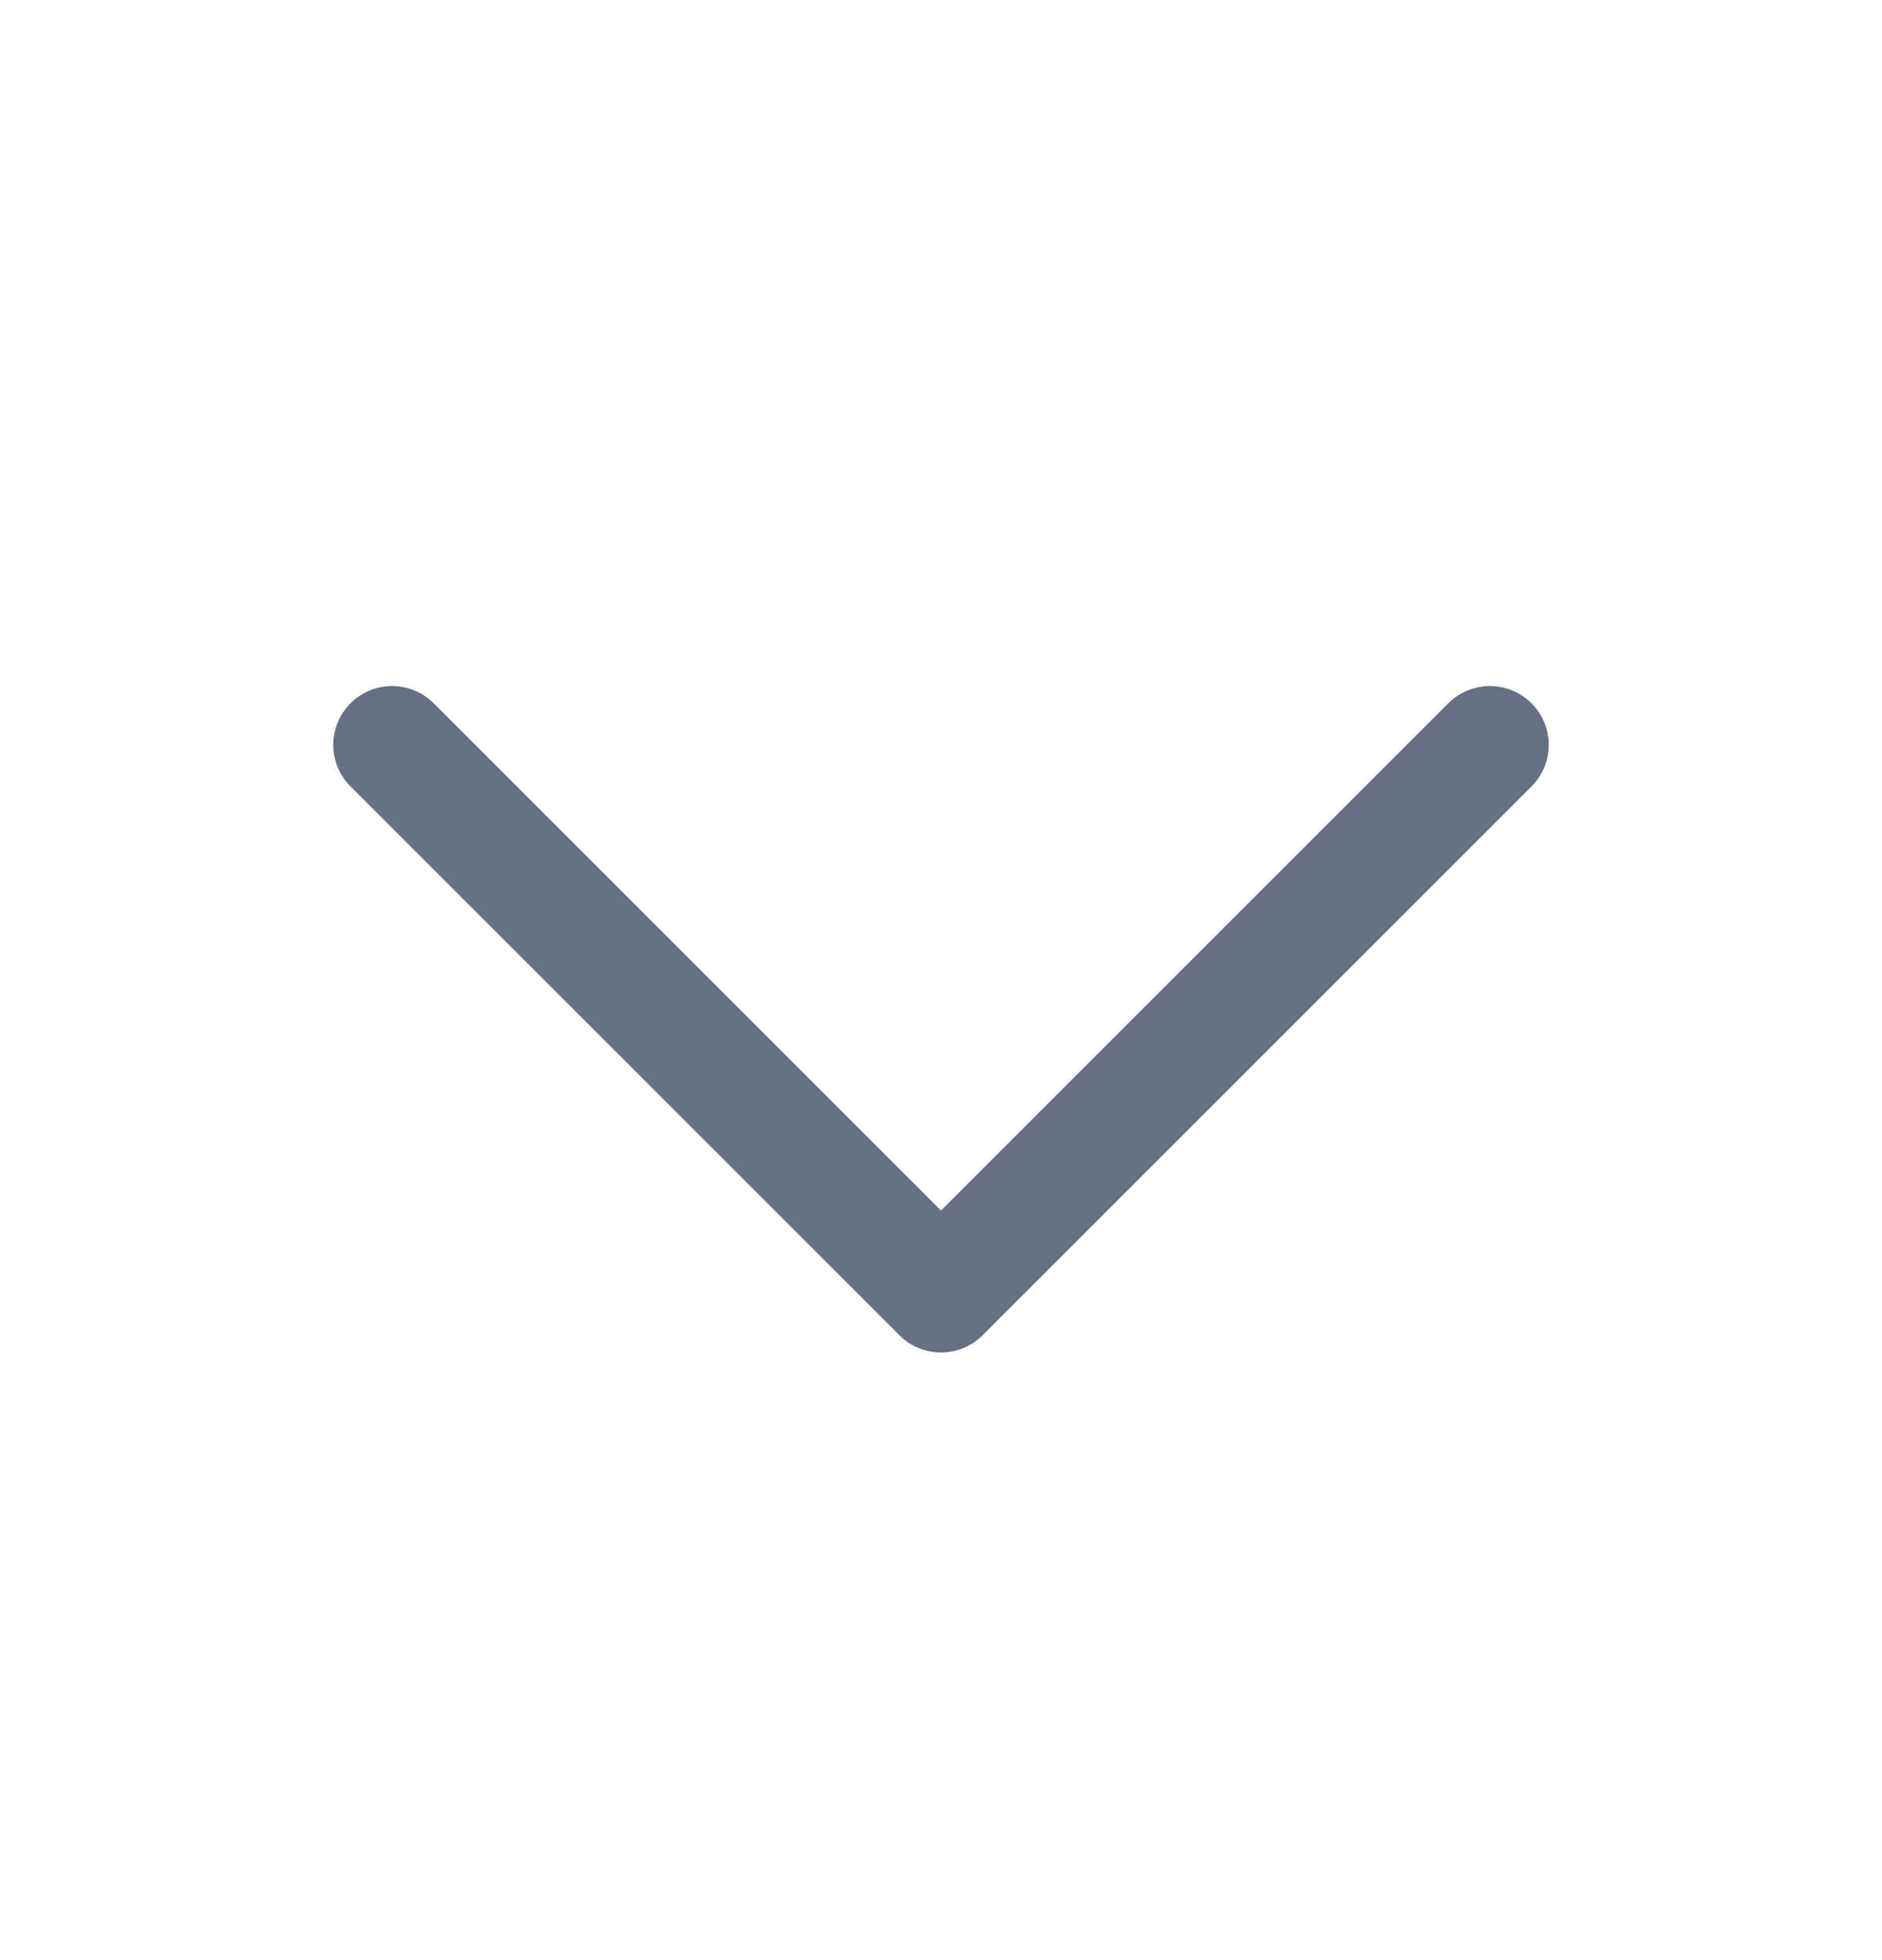 <svg width="24" height="25" viewBox="0 0 24 25" fill="none" xmlns="http://www.w3.org/2000/svg">
<path d="M19 9.5L12 16.5L5 9.5" stroke="#667085" stroke-width="1.5" stroke-linecap="round" stroke-linejoin="round"/>
</svg>

